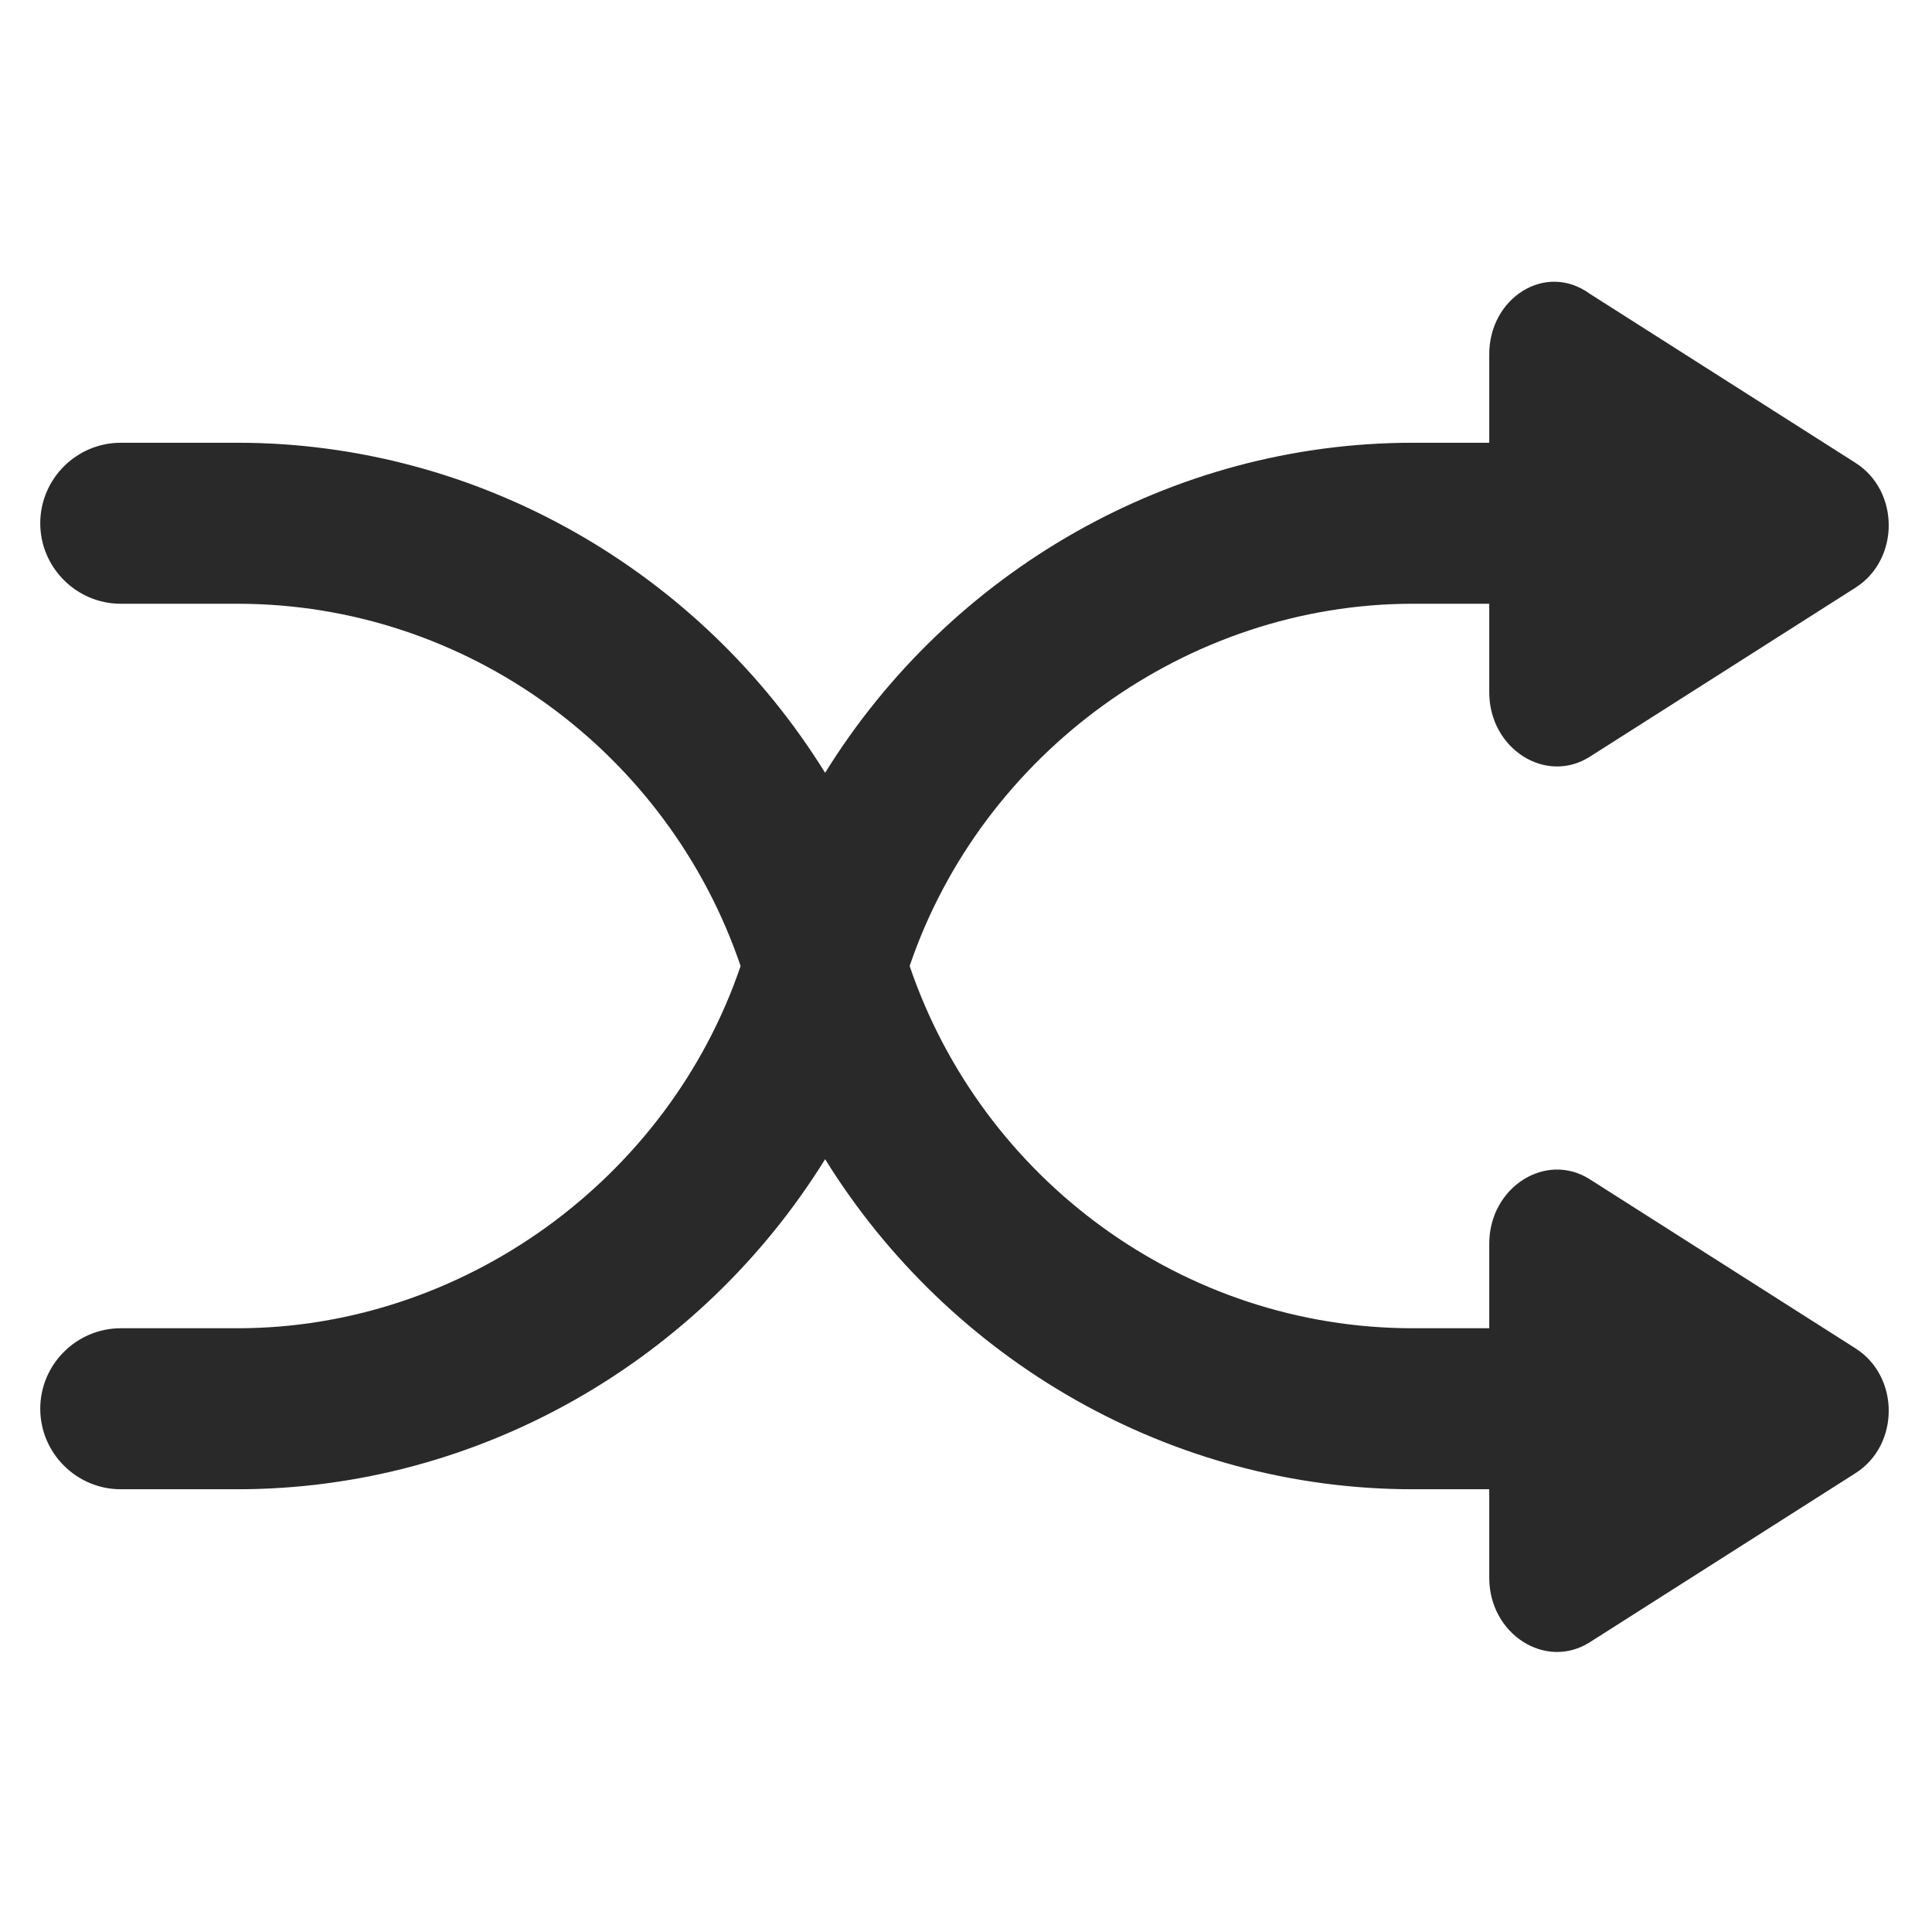 <?xml version="1.0" standalone="no"?><!DOCTYPE svg PUBLIC "-//W3C//DTD SVG 1.1//EN" "http://www.w3.org/Graphics/SVG/1.1/DTD/svg11.dtd"><svg t="1668425878973" class="icon" viewBox="0 0 1024 1024" version="1.1" xmlns="http://www.w3.org/2000/svg" p-id="3101" xmlns:xlink="http://www.w3.org/1999/xlink" width="64" height="64"><path d="M125.867 704H64c-23.467 0-42.667 19.2-42.667 42.667s19.2 42.667 42.667 42.667h61.867c128 0 245.333-68.267 311.467-174.933 66.133 106.667 183.467 174.933 311.467 174.933H789.333v46.933c0 29.867 29.867 49.067 53.333 34.133l140.8-89.6c23.467-14.933 23.467-51.2 0-66.133l-140.8-89.6c-23.467-14.933-53.333 4.267-53.333 34.133V704h-40.533c-121.6 0-228.267-78.933-266.667-192 38.4-113.067 147.2-192 266.667-192H789.333v46.933c0 29.867 29.867 49.067 53.333 34.133l140.8-89.6c23.467-14.933 23.467-51.2 0-66.133l-140.8-89.6c-23.467-17.067-53.333 2.133-53.333 32V234.667h-40.533c-128 0-245.333 68.267-311.467 174.933-66.133-106.667-183.467-174.933-311.467-174.933H64c-23.467 0-42.667 19.2-42.667 42.667s19.2 42.667 42.667 42.667h61.867c121.6 0 228.267 78.933 266.667 192-38.4 113.067-147.2 192-266.667 192" fill="#292929" p-id="3102"></path></svg>